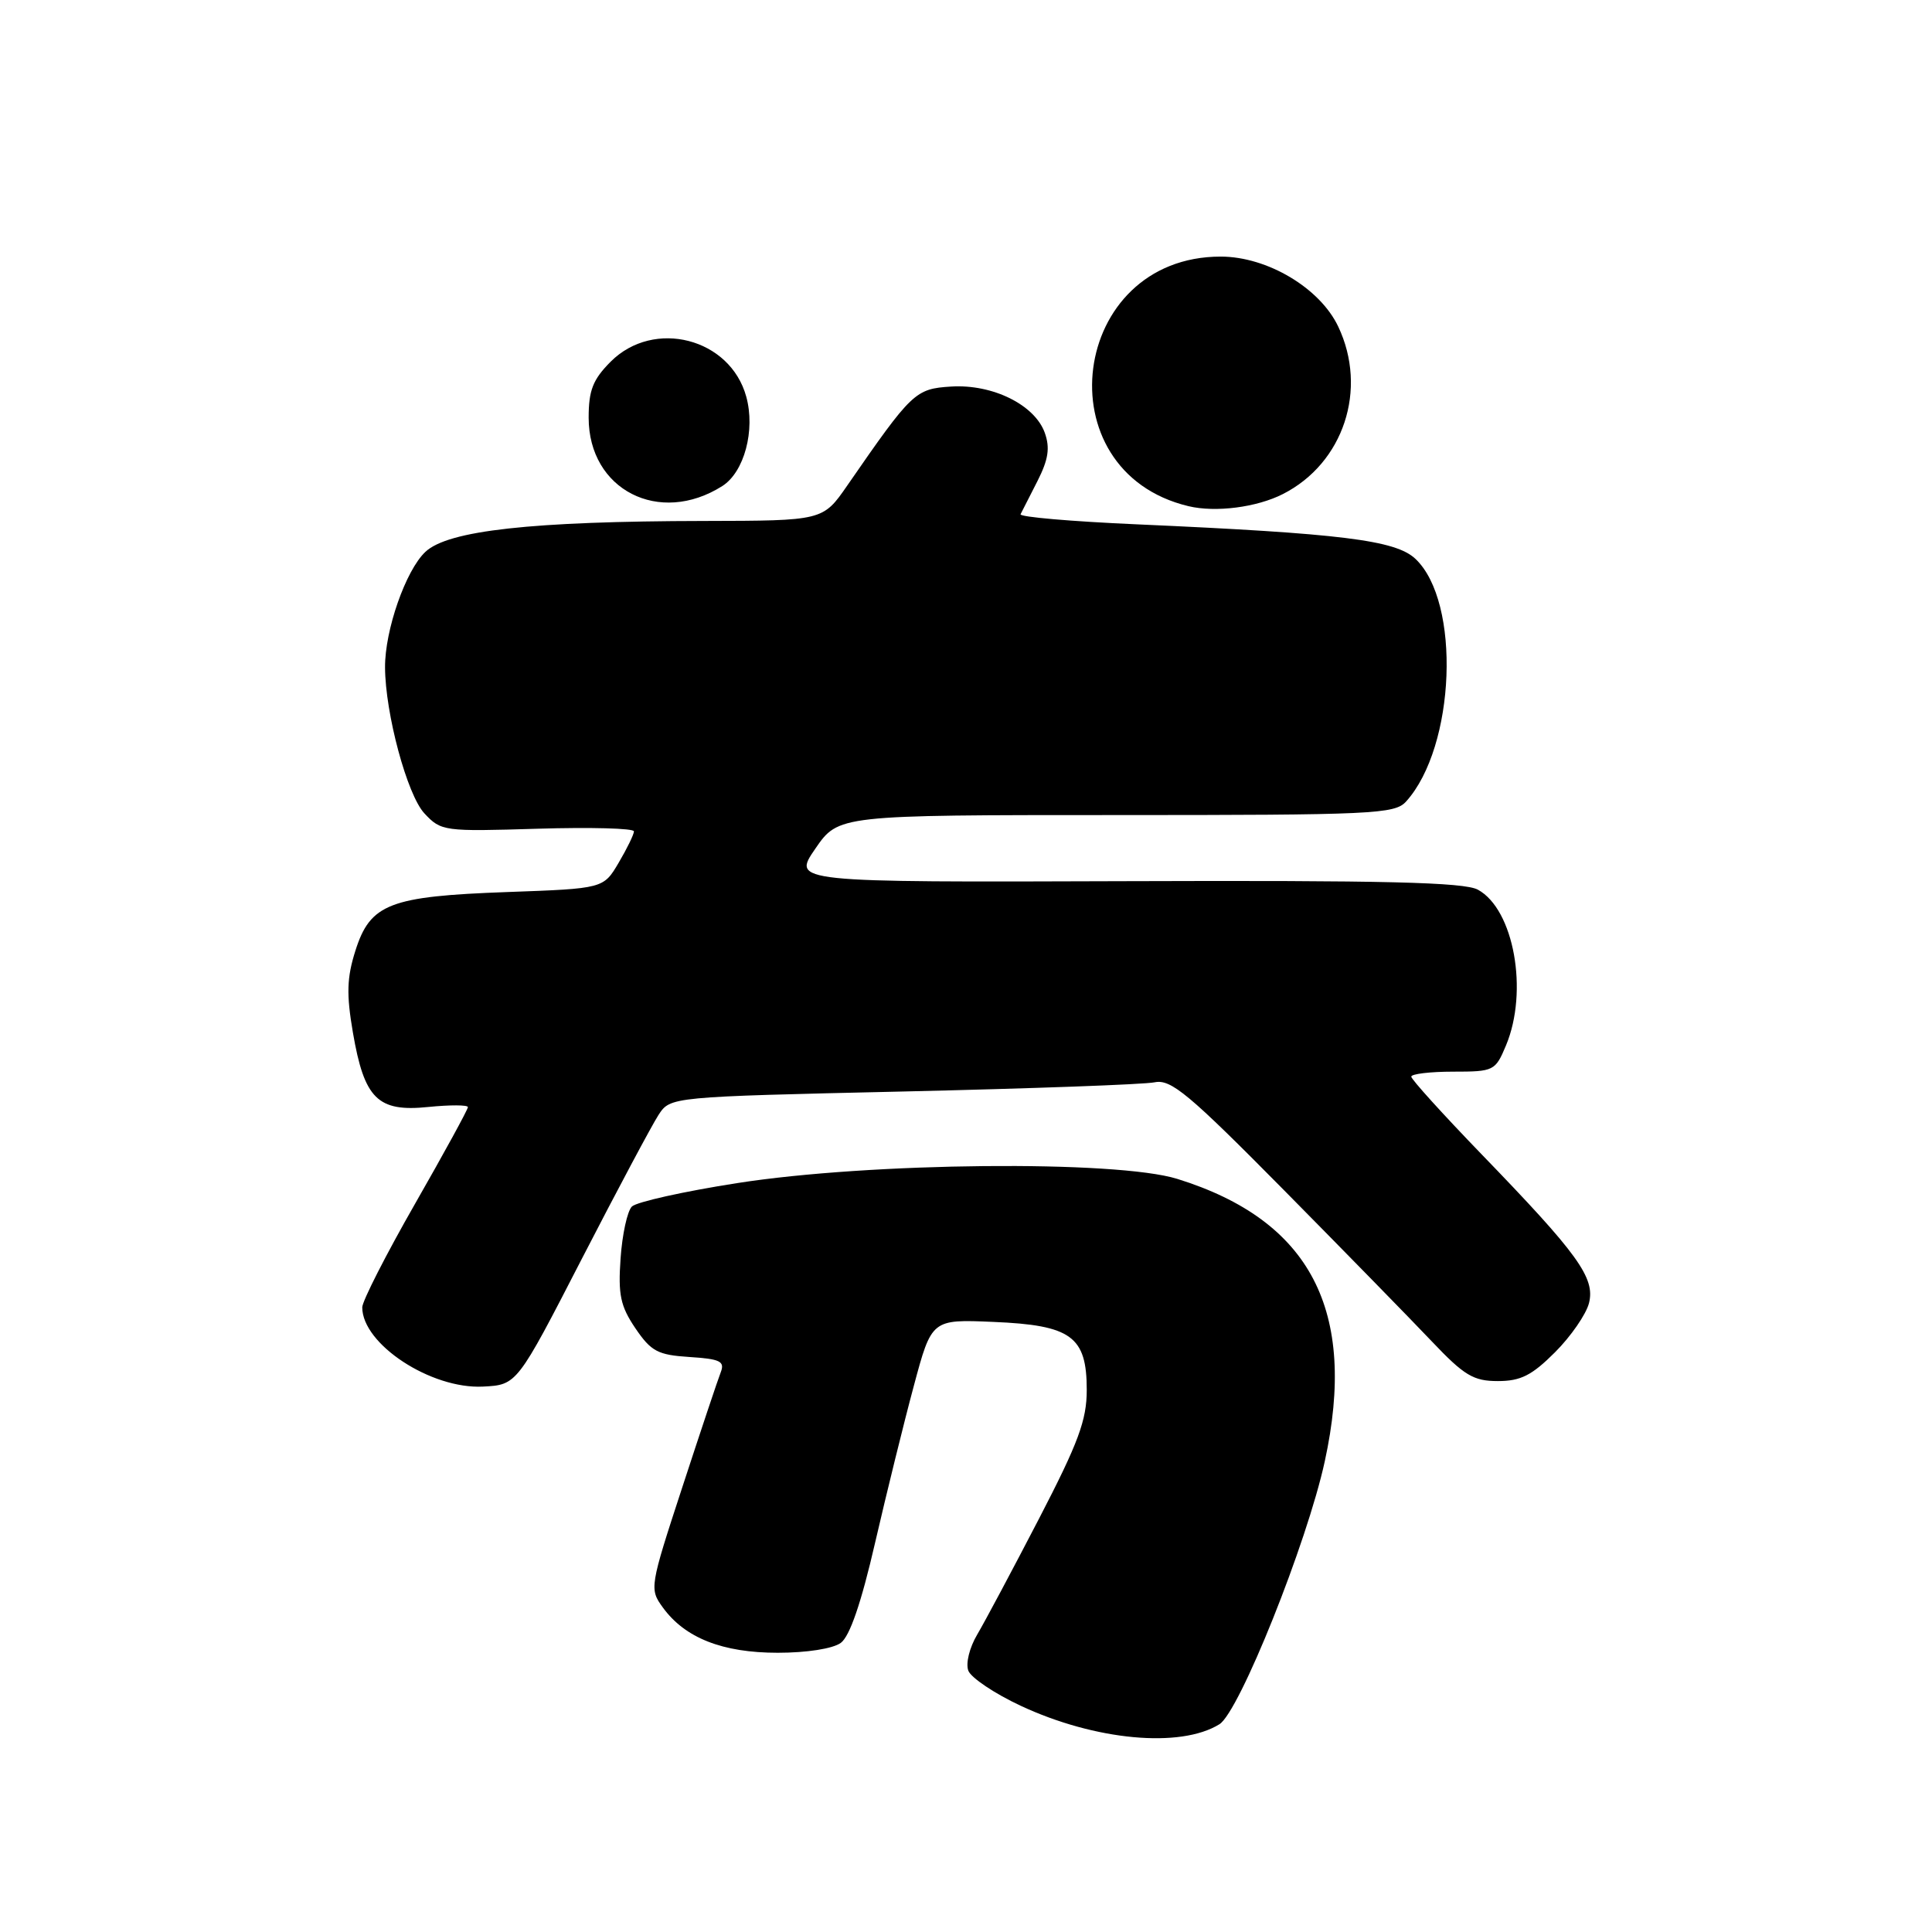 <?xml version="1.0" encoding="UTF-8" standalone="no"?>
<!DOCTYPE svg PUBLIC "-//W3C//DTD SVG 1.1//EN" "http://www.w3.org/Graphics/SVG/1.1/DTD/svg11.dtd" >
<svg xmlns="http://www.w3.org/2000/svg" xmlns:xlink="http://www.w3.org/1999/xlink" version="1.1" viewBox="0 0 256 256">
 <g >
 <path fill="currentColor"
d=" M 161.58 228.47 C 164.22 226.83 173.19 204.44 175.54 193.63 C 179.89 173.65 173.65 161.70 156.00 156.21 C 147.92 153.70 115.26 154.01 97.66 156.77 C 90.60 157.87 84.33 159.27 83.73 159.87 C 83.12 160.48 82.45 163.56 82.23 166.74 C 81.89 171.56 82.21 173.07 84.19 176.00 C 86.28 179.07 87.15 179.54 91.37 179.81 C 95.41 180.07 96.06 180.38 95.51 181.81 C 95.14 182.74 92.86 189.57 90.43 197.00 C 86.08 210.29 86.04 210.54 87.83 213.00 C 90.76 217.04 95.73 219.00 103.06 219.00 C 106.89 219.00 110.36 218.46 111.41 217.69 C 112.60 216.82 114.12 212.39 115.95 204.44 C 117.47 197.87 119.77 188.52 121.08 183.66 C 123.45 174.81 123.45 174.81 131.62 175.16 C 141.96 175.59 144.00 177.08 144.00 184.17 C 144.00 188.18 142.90 191.15 137.66 201.26 C 134.17 207.99 130.49 214.89 129.49 216.58 C 128.46 218.32 127.94 220.41 128.31 221.38 C 128.68 222.32 131.79 224.41 135.24 226.02 C 145.10 230.63 156.41 231.68 161.58 228.47 Z  M 77.09 166.81 C 81.82 157.63 86.40 149.05 87.26 147.73 C 88.83 145.33 88.83 145.33 119.67 144.63 C 136.62 144.24 151.62 143.70 153.00 143.41 C 155.16 142.97 157.50 144.92 170.13 157.70 C 178.17 165.84 186.99 174.86 189.73 177.75 C 194.02 182.27 195.24 183.00 198.47 183.00 C 201.50 183.00 202.98 182.25 206.05 179.18 C 208.15 177.08 210.17 174.15 210.55 172.67 C 211.39 169.32 209.11 166.17 196.28 152.91 C 191.18 147.63 187.00 143.02 187.00 142.66 C 187.00 142.30 189.50 142.00 192.55 142.00 C 197.94 142.00 198.14 141.90 199.55 138.53 C 202.56 131.34 200.60 120.49 195.83 117.89 C 194.03 116.90 183.46 116.64 149.23 116.76 C 104.97 116.91 104.97 116.91 108.03 112.46 C 111.10 108.00 111.10 108.00 147.89 108.00 C 181.95 108.00 184.81 107.87 186.31 106.21 C 192.87 98.96 193.61 79.74 187.54 74.04 C 184.91 71.57 177.71 70.68 150.70 69.48 C 142.01 69.10 135.05 68.50 135.23 68.14 C 135.41 67.79 136.41 65.81 137.47 63.74 C 138.92 60.88 139.15 59.35 138.44 57.35 C 137.11 53.64 131.53 50.88 126.04 51.22 C 121.27 51.52 120.85 51.92 112.27 64.33 C 109.04 69.00 109.04 69.00 93.27 69.03 C 70.42 69.07 59.38 70.29 56.37 73.12 C 53.76 75.57 50.99 83.51 51.02 88.43 C 51.05 94.57 53.95 105.32 56.23 107.77 C 58.45 110.15 58.80 110.19 71.25 109.81 C 78.26 109.60 84.00 109.75 84.00 110.16 C 84.00 110.56 83.09 112.43 81.98 114.31 C 79.96 117.74 79.96 117.74 67.22 118.20 C 51.62 118.76 49.06 119.75 47.09 125.98 C 45.96 129.54 45.89 131.74 46.76 136.81 C 48.27 145.61 50.05 147.37 56.75 146.68 C 59.64 146.39 62.00 146.40 62.00 146.70 C 62.00 147.01 58.85 152.77 55.00 159.50 C 51.15 166.23 48.00 172.41 48.00 173.23 C 48.00 178.11 57.11 184.08 64.00 183.73 C 68.50 183.50 68.50 183.50 77.09 166.81 Z  M 170.00 65.46 C 178.04 61.37 181.27 51.58 177.32 43.27 C 174.90 38.16 167.91 34.00 161.75 34.00 C 141.77 34.00 138.10 62.44 157.48 67.07 C 161.07 67.93 166.53 67.23 170.00 65.46 Z  M 95.70 64.41 C 98.62 62.56 100.11 57.00 98.88 52.55 C 96.75 44.80 86.64 42.20 80.92 47.92 C 78.56 50.29 78.00 51.71 78.00 55.35 C 78.00 64.90 87.35 69.69 95.70 64.41 Z "/>
</g>
</svg>